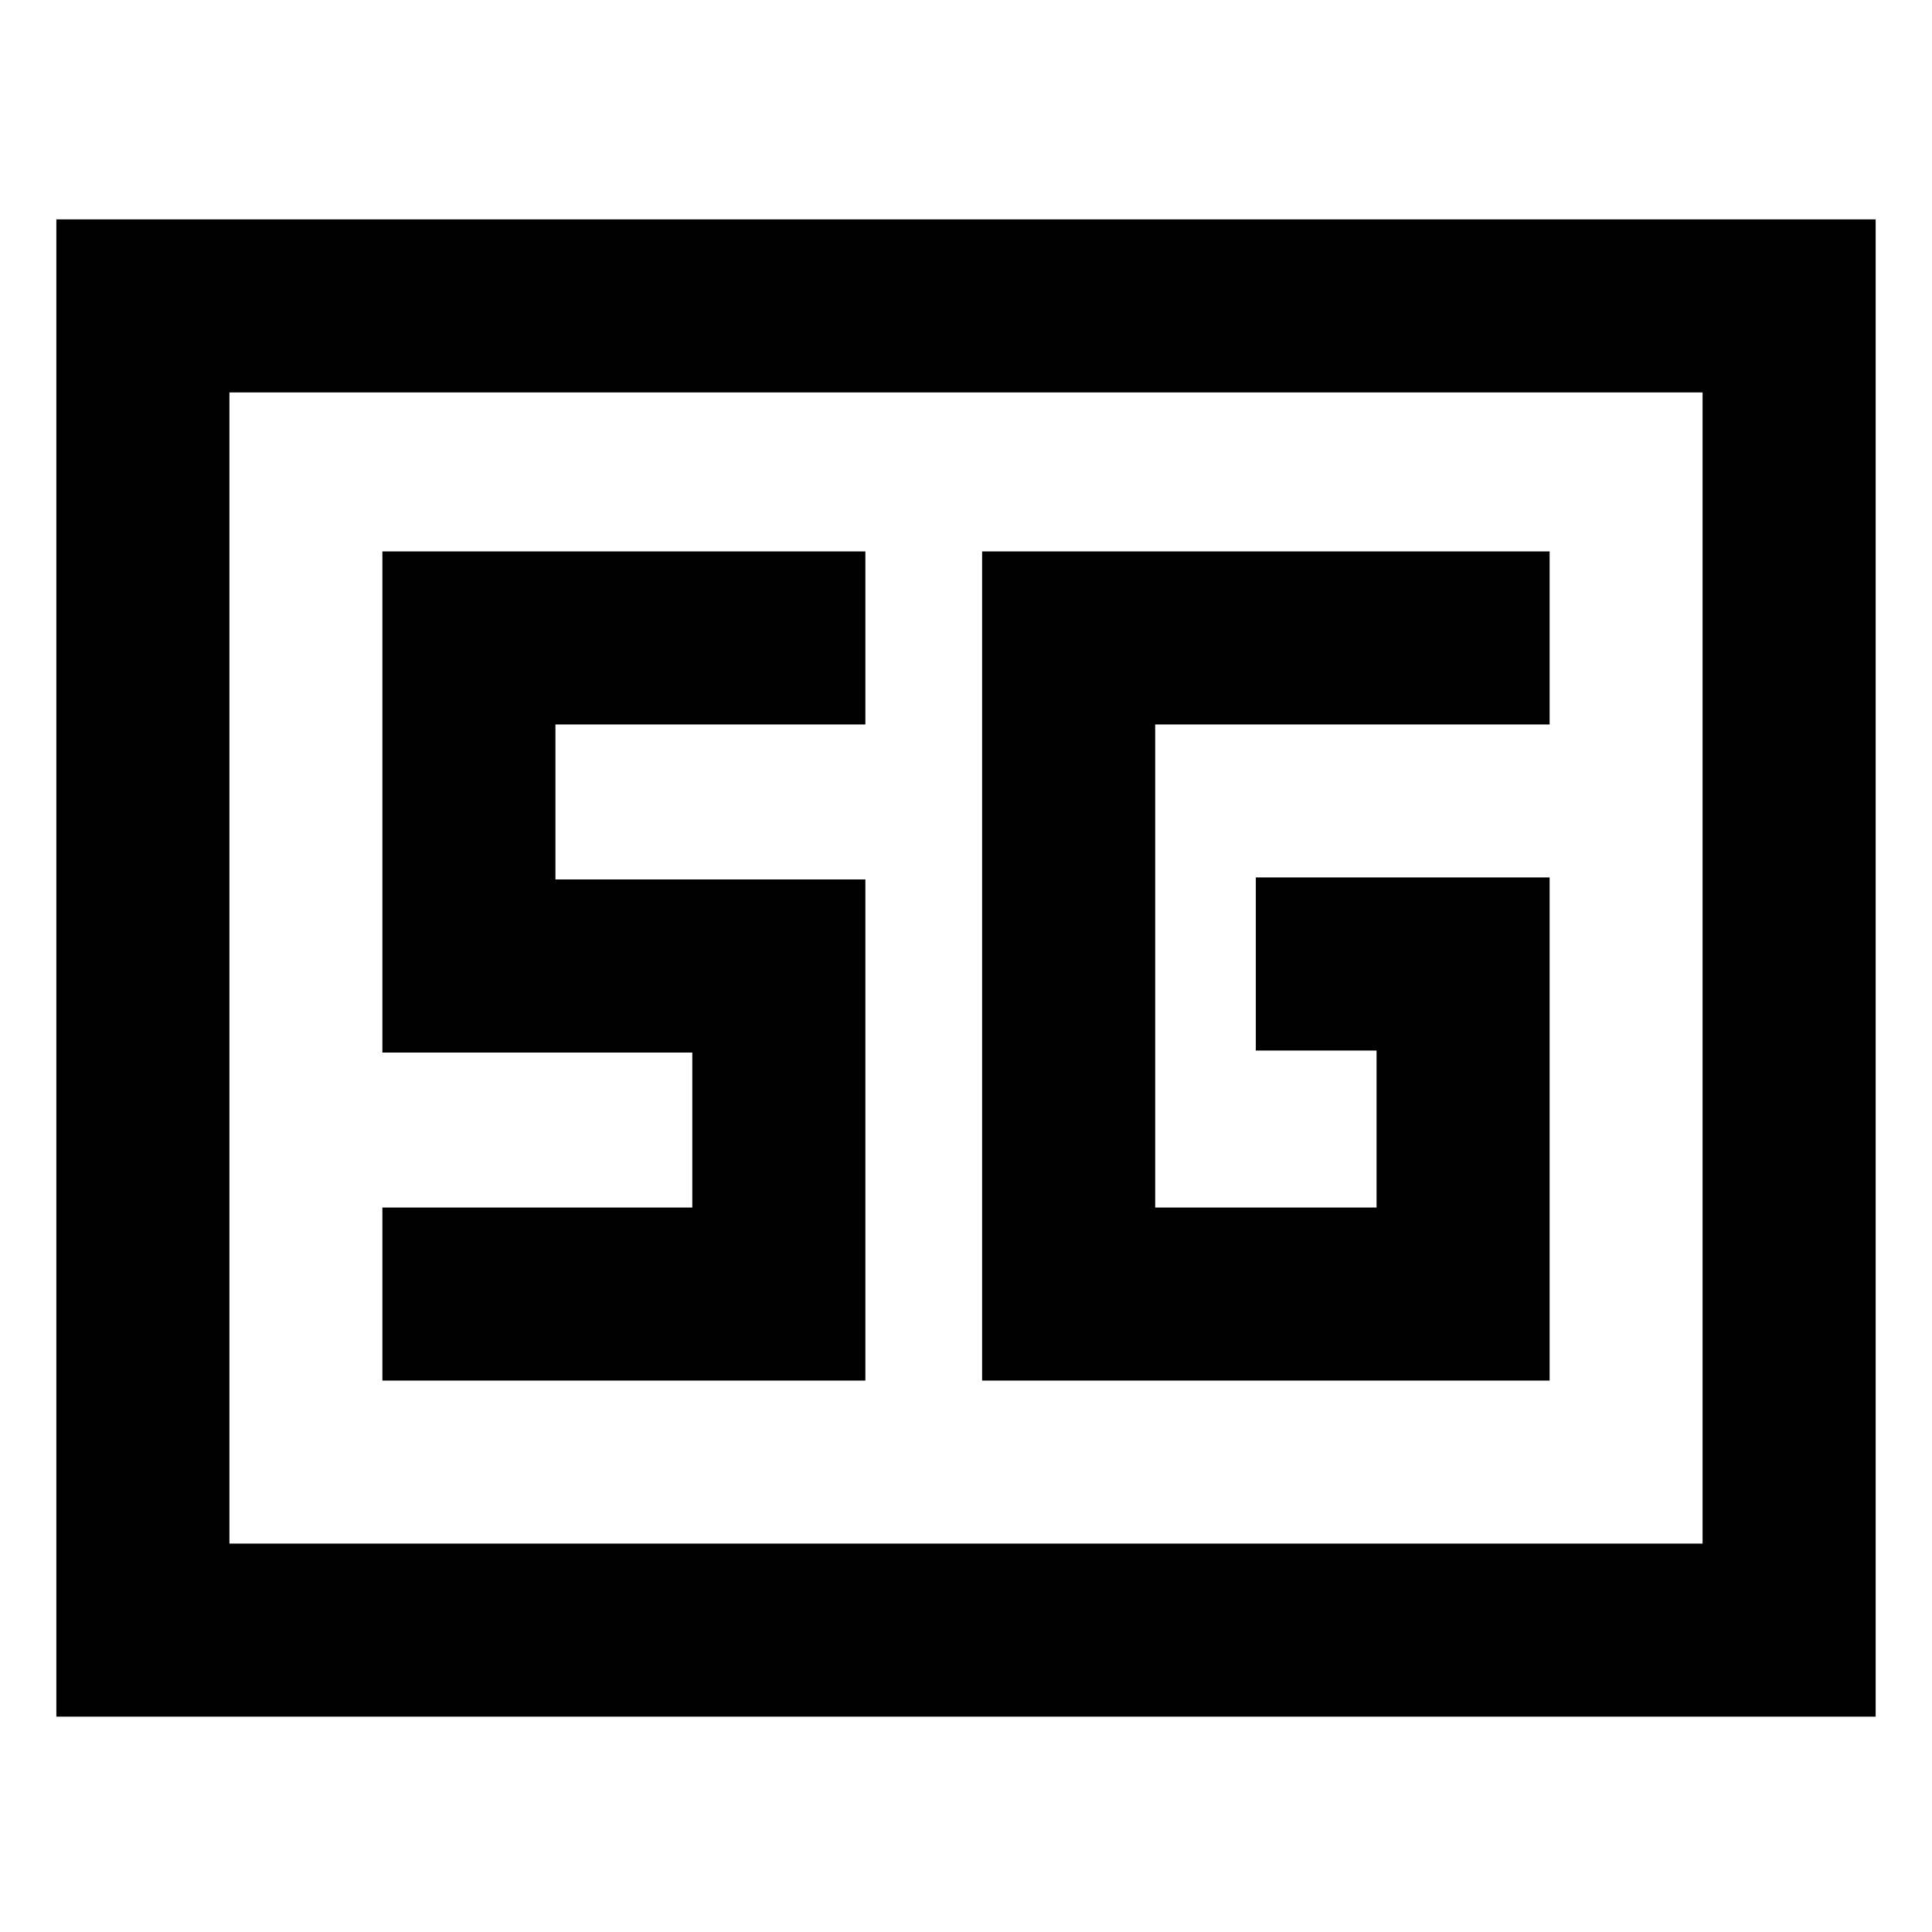 <svg xmlns="http://www.w3.org/2000/svg" height="24" viewBox="0 96 960 960" width="24"><path d="M28.002 948.999V205.001h903.997v743.998H28.001ZM114 863h732V291H114v572Zm655.999-330.999H624v85.998h60.001v78.002H573.999V455.999h196v-85.998H488.001v411.998h281.998V532.001ZM190.001 781.999h239.998V533.001h-154v-77.002h154v-85.998H190.001v248.998h154v77.002h-154v85.998ZM114 863V291v572Z"/></svg>